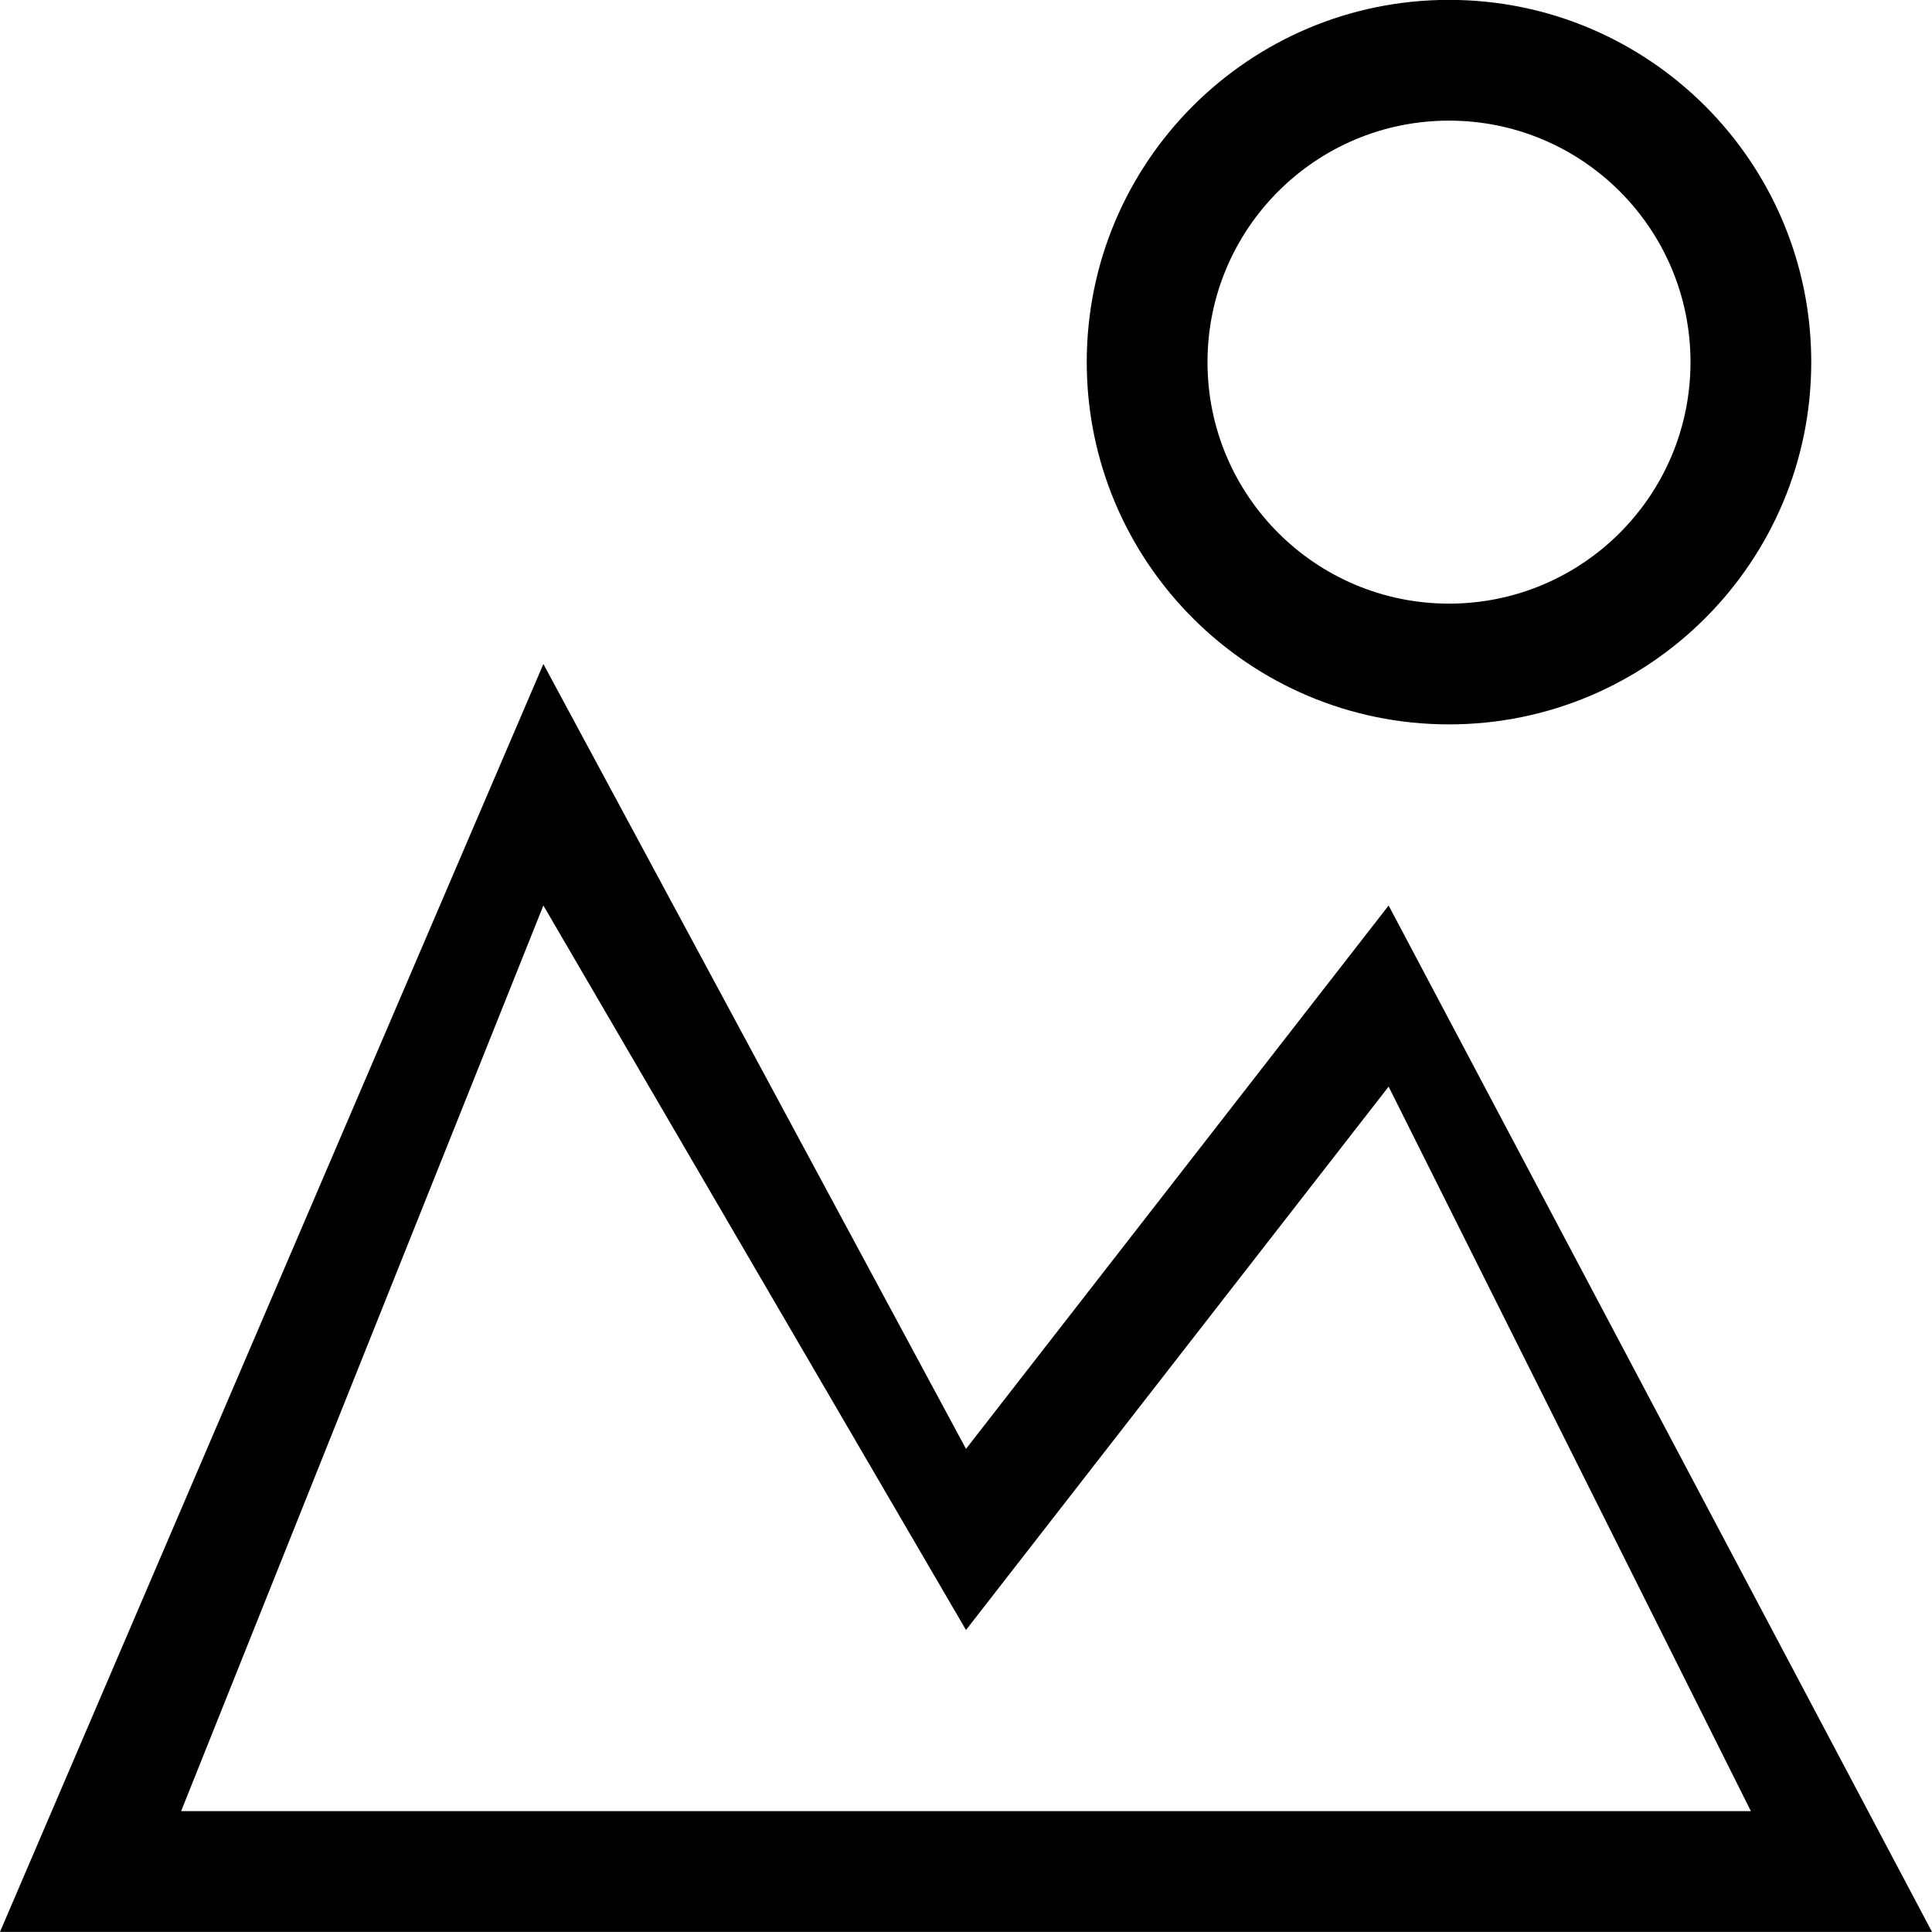 <?xml version="1.0" encoding="iso-8859-1"?>
<!-- Generator: Adobe Illustrator 16.0.0, SVG Export Plug-In . SVG Version: 6.00 Build 0)  -->
<!DOCTYPE svg PUBLIC "-//W3C//DTD SVG 1.1//EN" "http://www.w3.org/Graphics/SVG/1.1/DTD/svg11.dtd">
<svg version="1.1" xmlns="http://www.w3.org/2000/svg" xmlns:xlink="http://www.w3.org/1999/xlink" x="0px" y="0px" width="16px"
	 height="16px" viewBox="0 0 16 16" style="enable-background:new 0 0 16 16;" xml:space="preserve">
<g id="_x33_8-environment_-_mountain_sun" style="enable-background:new    ;">
	<path d="M11.5,7.499l-3.5,4.5l-3.5-6.5L0,15.999h16L11.5,7.499z M4.5,7.499l3.5,6l3.5-4.5l3,6h-13L4.5,7.499z M12,5.999
		c1.656,0,3-1.344,3-3c0-1.657-1.344-3-3-3s-3,1.343-3,3C9,4.655,10.344,5.999,12,5.999z M12,0.999c1.105,0,2,0.896,2,2
		s-0.895,2-2,2s-2-0.896-2-2S10.895,0.999,12,0.999z"/>
	<g>
		<path style="fill:none;" d="M17.943,7.008c-0.786-1.362-2.257-2.068-3.727-1.967c-0.584-1.486-2.023-2.542-3.717-2.542
			c-1.689,0-3.126,1.05-3.713,2.53c-0.77-0.057-1.564,0.107-2.284,0.522c-1.904,1.1-2.557,3.535-1.457,5.439
			c0.297,0.515,0.698,0.93,1.153,1.252c-0.44,0.643-0.7,1.419-0.7,2.257c0,2.209,1.791,4.001,4,4.001c1.202,0,2.267-0.541,3-1.38
			c0.733,0.839,1.799,1.38,3,1.38c2.209,0,4-1.792,4-4.001c0-0.844-0.265-1.624-0.71-2.27C18.445,11.053,18.979,8.802,17.943,7.008z
			 M16.5,14c0,0.098-0.021,0.188-0.028,0.284c0.005,0.073,0.028,0.141,0.028,0.215c0,1.657-1.344,3-3,3
			c-0.094,0-0.183-0.014-0.273-0.021C13.15,17.482,13.077,17.5,13,17.5c-1.206,0-2.269-0.609-2.897-1.537
			c-0.513,0.914-1.48,1.536-2.603,1.536c-1.657,0-3-1.343-3-3c0-1.086,0.583-2.029,1.448-2.556C4.555,11.684,3.5,10.467,3.5,9
			c0-1.657,1.343-3.001,3-3.001c0.364,0,0.708,0.075,1.031,0.193C7.686,4.682,8.947,3.5,10.5,3.5c1.551,0,2.813,1.182,2.969,2.692
			c0.323-0.119,0.667-0.193,1.031-0.193c1.656,0,3,1.344,3,3.001c0,1.242-0.761,2.298-1.838,2.752C16.177,12.362,16.5,13.14,16.5,14
			z M10.5,7.499c-1.658,0-3,1.344-3,3c0,1.657,1.343,3,3,3c1.656,0,3-1.343,3-3C13.5,8.843,12.156,7.499,10.5,7.499z M10.5,12.5
			c-1.105,0-2-0.896-2-2.001S9.395,8.5,10.5,8.5c1.104,0,2,0.895,2,1.999S11.604,12.5,10.5,12.5z"/>
	</g>
</g>
<g id="Layer_1">
</g>
</svg>
